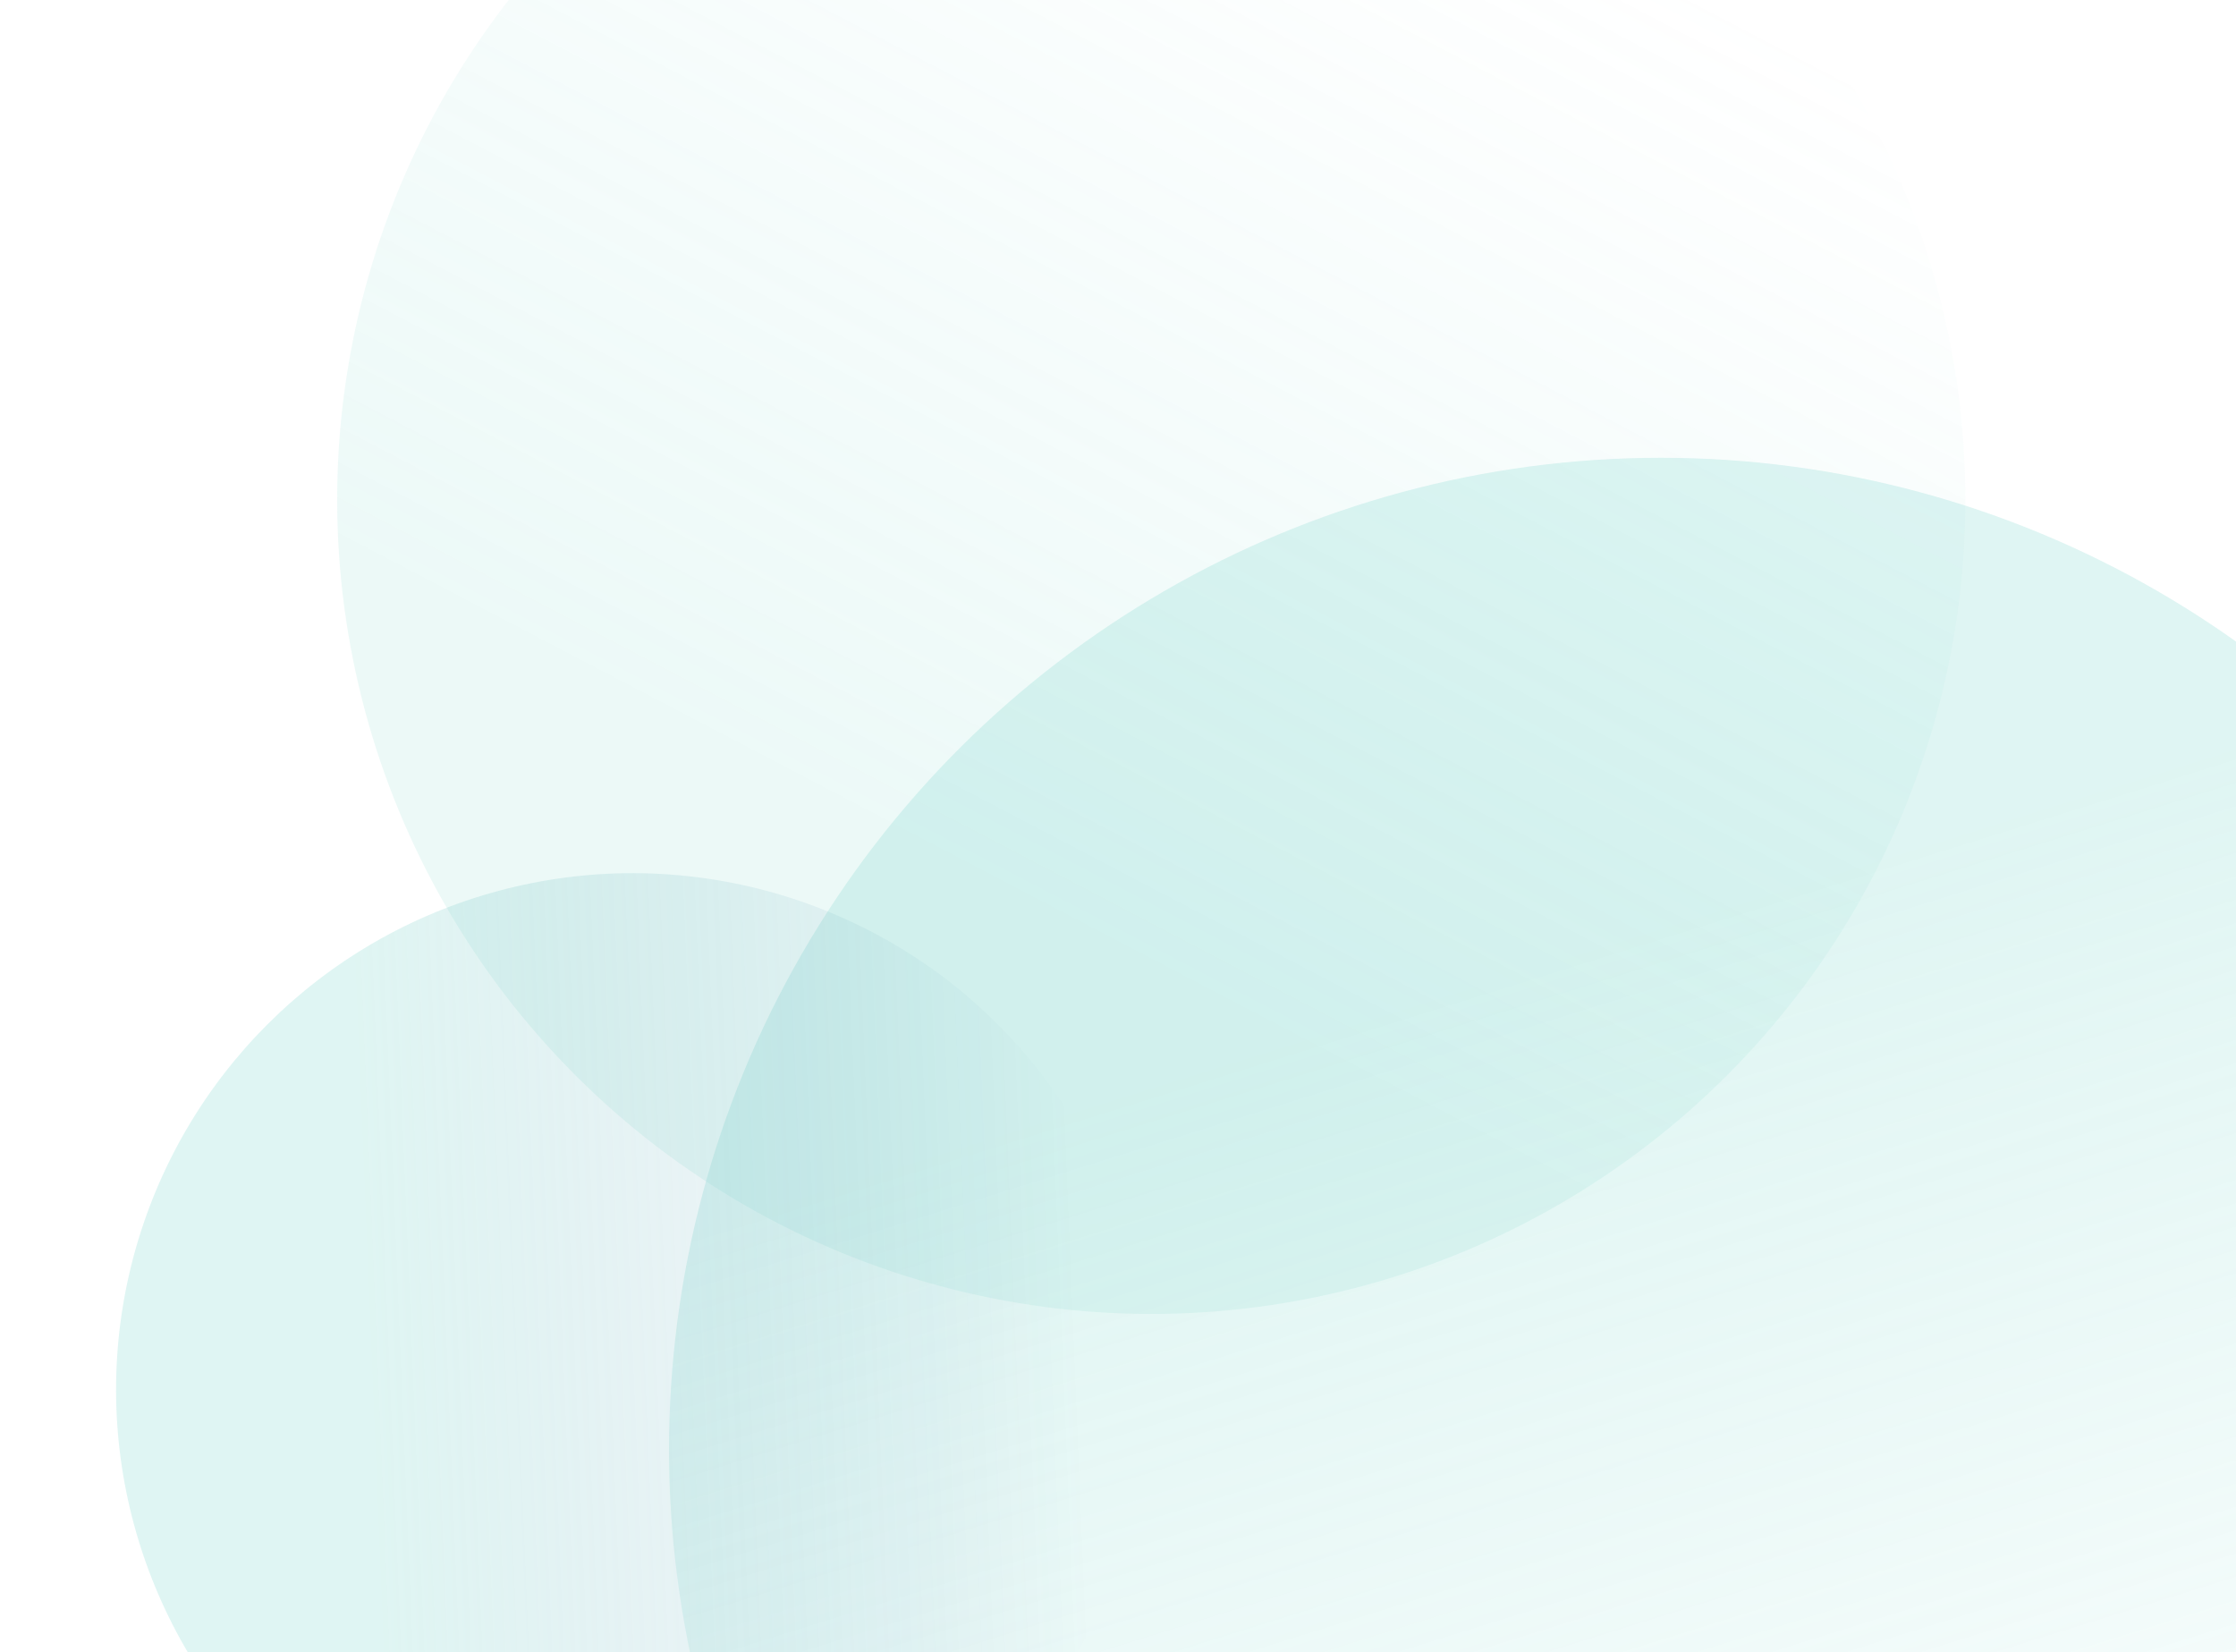 <svg width="762" height="563" viewBox="0 0 762 563" fill="none" xmlns="http://www.w3.org/2000/svg">
<circle cx="566" cy="494" r="338" transform="rotate(-90 566 494)" fill="url(#paint0_linear_717_933)" fill-opacity="0.24"/>
<circle cx="392.334" cy="170.335" r="277.423" transform="rotate(135 392.334 170.335)" fill="url(#paint1_linear_717_933)" fill-opacity="0.14"/>
<circle cx="215.579" cy="473.579" r="176.02" transform="rotate(-165 215.579 473.579)" fill="url(#paint2_linear_717_933)" fill-opacity="0.24"/>
<defs>
<linearGradient id="paint0_linear_717_933" x1="722.325" y1="420.063" x2="278.7" y2="558.783" gradientUnits="userSpaceOnUse">
<stop stop-color="#7AD6CB"/>
<stop offset="1" stop-color="#7AD6CB" stop-opacity="0"/>
</linearGradient>
<linearGradient id="paint1_linear_717_933" x1="520.642" y1="109.649" x2="156.525" y2="223.508" gradientUnits="userSpaceOnUse">
<stop stop-color="#7AD6CB"/>
<stop offset="1" stop-color="#7AD6CB" stop-opacity="0"/>
</linearGradient>
<linearGradient id="paint2_linear_717_933" x1="296.988" y1="435.075" x2="65.962" y2="507.316" gradientUnits="userSpaceOnUse">
<stop stop-color="#7AD6CB"/>
<stop offset="1" stop-color="#196794" stop-opacity="0"/>
<stop offset="1" stop-color="#7AD6CB" stop-opacity="0"/>
</linearGradient>
</defs>
</svg>
